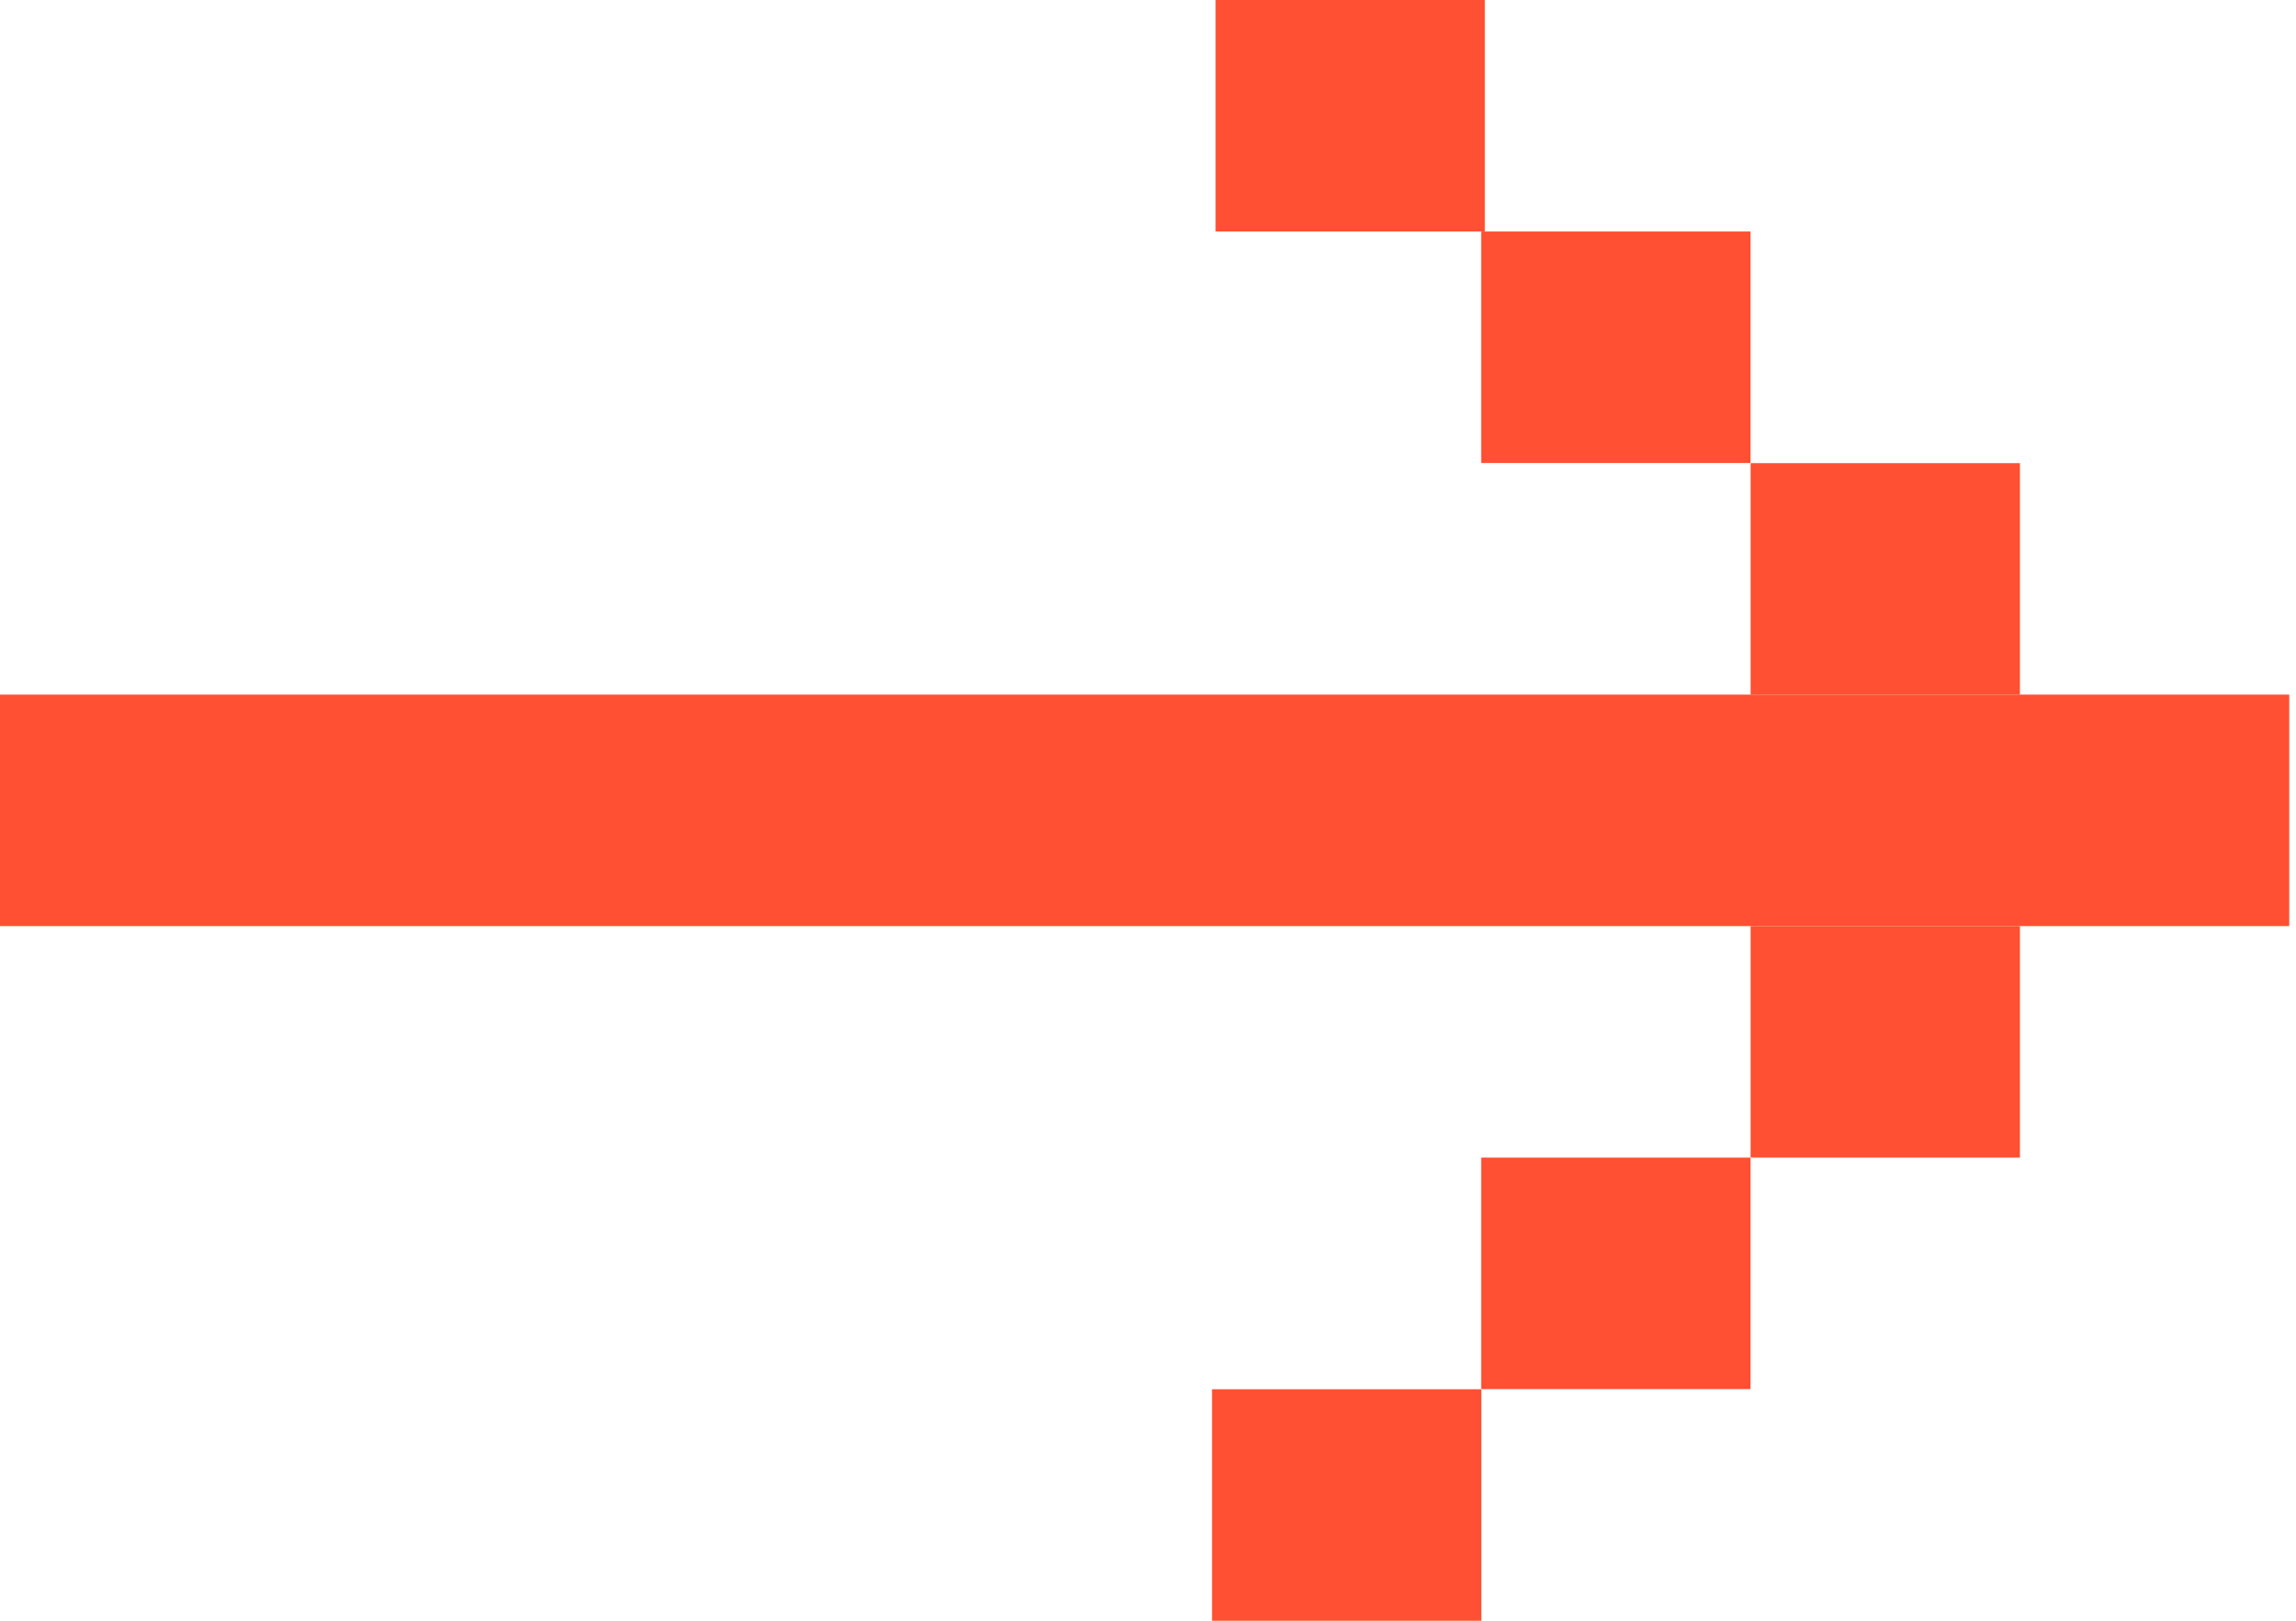 <svg width="17" height="12" viewBox="0 0 17 12" fill="none" xmlns="http://www.w3.org/2000/svg">
<rect y="5.143" width="16.95" height="1.714" fill="#FF5033"/>
<rect x="12.962" y="3.429" width="1.994" height="1.714" fill="#FF5033"/>
<rect x="9" width="1.994" height="1.714" fill="#FF5033"/>
<rect x="8.974" y="10.286" width="1.994" height="1.714" fill="#FF5033"/>
<rect x="10.967" y="8.571" width="1.994" height="1.714" fill="#FF5033"/>
<rect x="10.967" y="1.714" width="1.994" height="1.714" fill="#FF5033"/>
<rect x="12.962" y="6.857" width="1.994" height="1.714" fill="#FF5033"/>
</svg>
